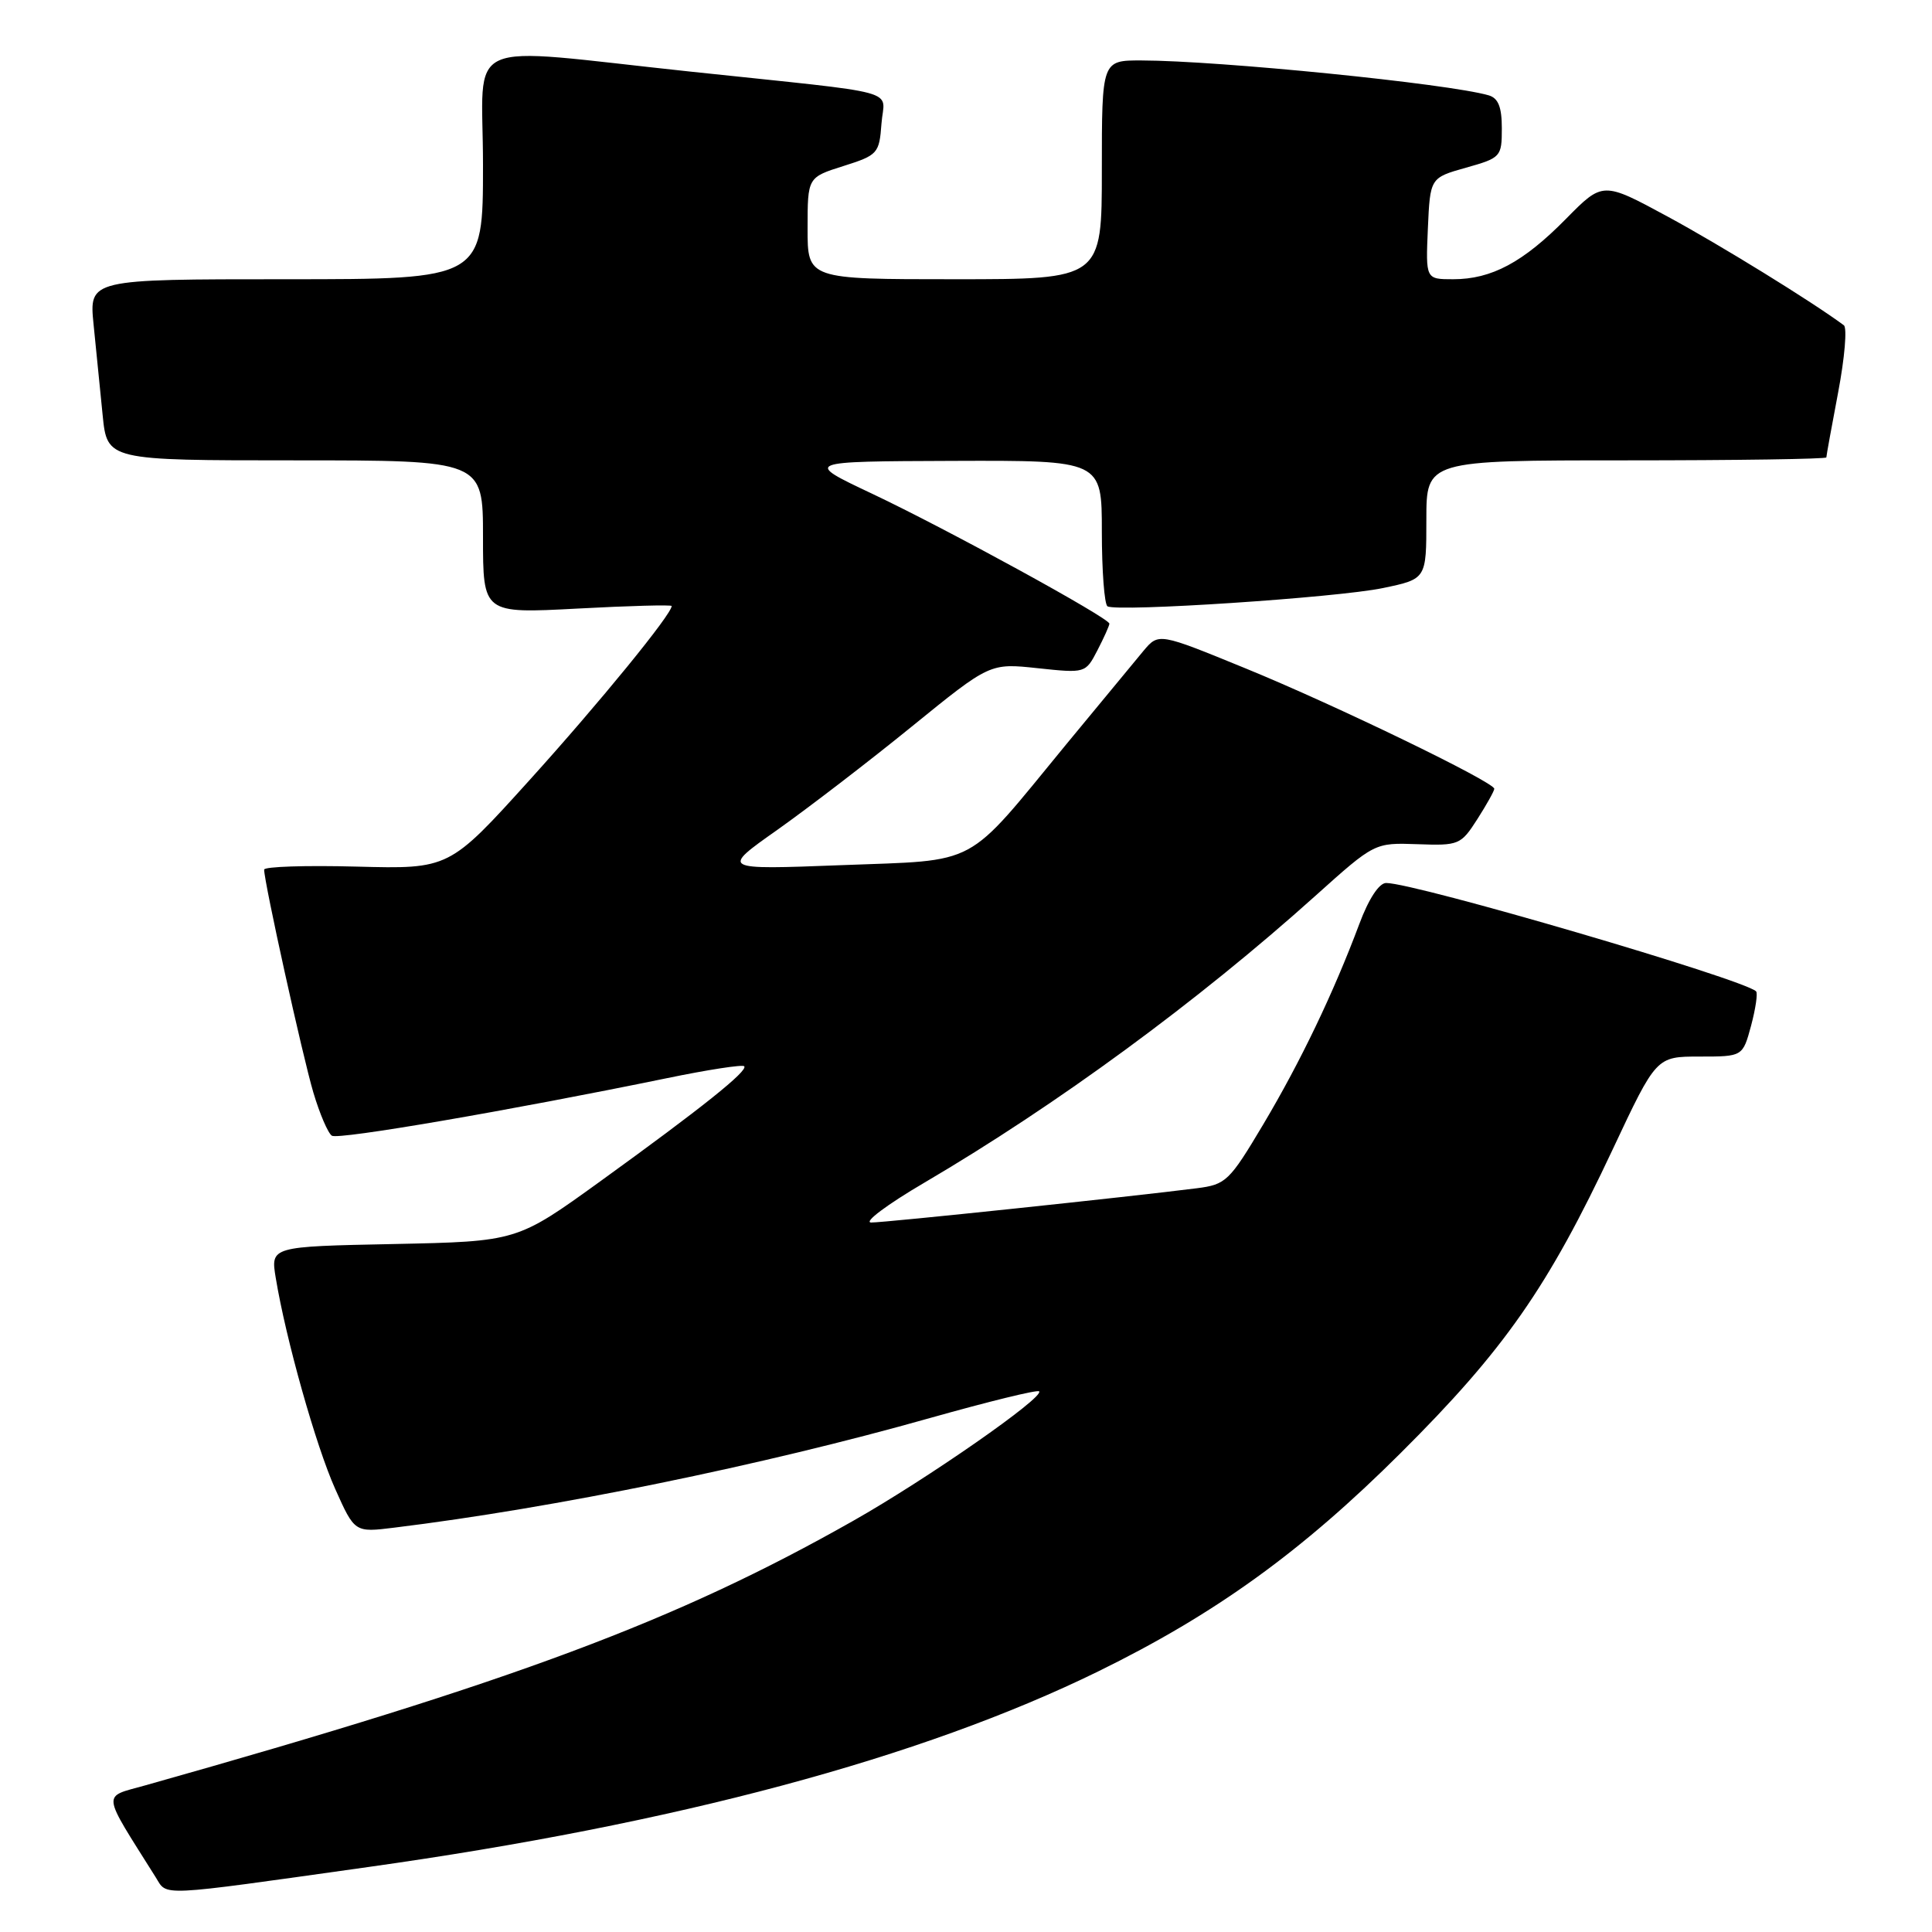 <?xml version="1.0" encoding="UTF-8" standalone="no"?>
<!DOCTYPE svg PUBLIC "-//W3C//DTD SVG 1.1//EN" "http://www.w3.org/Graphics/SVG/1.1/DTD/svg11.dtd" >
<svg xmlns="http://www.w3.org/2000/svg" xmlns:xlink="http://www.w3.org/1999/xlink" version="1.1" viewBox="0 0 256 256">
 <g >
 <path fill="currentColor"
d=" M 48.79 247.39 C 89.53 241.67 122.04 232.96 145.50 221.48 C 161.03 213.87 172.46 205.62 185.59 192.54 C 199.33 178.86 205.10 170.60 213.70 152.28 C 219.47 140.00 219.47 140.00 225.20 140.00 C 230.92 140.00 230.92 140.00 232.03 135.90 C 232.63 133.64 232.93 131.60 232.69 131.36 C 231.09 129.76 187.54 117.00 183.67 117.00 C 182.74 117.00 181.35 119.11 180.11 122.45 C 176.69 131.58 172.33 140.68 167.38 149.00 C 162.90 156.52 162.45 156.96 158.58 157.45 C 149.72 158.58 117.26 162.00 115.44 161.99 C 114.37 161.98 117.55 159.60 122.50 156.70 C 140.05 146.39 158.69 132.72 174.32 118.68 C 182.14 111.66 182.14 111.66 187.82 111.86 C 193.31 112.06 193.57 111.95 195.75 108.55 C 196.99 106.61 198.00 104.80 198.00 104.52 C 198.00 103.63 176.88 93.40 165.01 88.55 C 153.53 83.85 153.53 83.85 151.51 86.25 C 150.41 87.57 145.83 93.12 141.33 98.57 C 127.69 115.16 130.00 113.92 111.44 114.64 C 95.50 115.25 95.50 115.25 103.00 109.96 C 107.12 107.04 115.15 100.88 120.83 96.26 C 131.17 87.86 131.17 87.86 137.50 88.54 C 143.82 89.21 143.84 89.21 145.42 86.16 C 146.29 84.48 147.00 82.89 147.00 82.64 C 147.00 81.90 125.46 70.10 115.56 65.42 C 106.50 61.14 106.50 61.14 126.25 61.07 C 146.00 61.00 146.00 61.00 146.00 70.44 C 146.00 75.63 146.34 80.09 146.75 80.34 C 148.04 81.11 177.21 79.19 183.25 77.92 C 189.00 76.72 189.00 76.72 189.00 68.86 C 189.00 61.00 189.00 61.00 215.50 61.00 C 230.07 61.00 242.00 60.82 242.00 60.61 C 242.00 60.40 242.71 56.50 243.57 51.96 C 244.43 47.42 244.77 43.43 244.32 43.10 C 240.09 39.96 227.86 32.42 220.94 28.68 C 212.38 24.05 212.38 24.05 207.50 29.00 C 201.83 34.76 197.64 37.00 192.55 37.00 C 188.91 37.00 188.91 37.00 189.20 30.28 C 189.50 23.56 189.50 23.56 194.25 22.22 C 198.87 20.92 199.00 20.78 199.00 17.01 C 199.00 14.18 198.53 13.00 197.25 12.63 C 191.90 11.08 161.52 8.03 151.25 8.01 C 146.00 8.00 146.00 8.00 146.00 22.50 C 146.00 37.00 146.00 37.00 126.50 37.00 C 107.00 37.00 107.00 37.00 107.01 30.25 C 107.01 23.50 107.01 23.50 111.76 22.00 C 116.31 20.56 116.51 20.34 116.80 16.38 C 117.14 11.69 120.24 12.54 91.50 9.49 C 60.57 6.21 64.00 4.67 64.00 21.86 C 64.00 37.00 64.00 37.00 37.90 37.00 C 11.80 37.00 11.80 37.00 12.40 43.00 C 12.73 46.30 13.27 51.70 13.60 55.00 C 14.20 61.00 14.20 61.00 39.10 61.00 C 64.00 61.00 64.00 61.00 64.00 71.15 C 64.00 81.30 64.00 81.30 76.50 80.64 C 83.37 80.27 89.00 80.12 89.00 80.30 C 89.00 81.40 79.41 93.14 70.21 103.32 C 59.52 115.15 59.52 115.15 47.26 114.83 C 40.51 114.65 35.00 114.83 35.00 115.23 C 35.00 116.89 40.10 139.98 41.52 144.76 C 42.36 147.59 43.47 150.17 43.98 150.49 C 44.88 151.04 67.41 147.17 88.34 142.87 C 93.75 141.75 98.37 141.04 98.61 141.28 C 99.19 141.86 92.98 146.82 79.50 156.56 C 68.50 164.50 68.50 164.50 52.18 164.84 C 35.85 165.17 35.85 165.17 36.54 169.34 C 37.88 177.47 41.86 191.58 44.41 197.28 C 47.00 203.07 47.00 203.07 52.25 202.42 C 73.39 199.83 101.02 194.18 123.32 187.87 C 130.99 185.71 137.46 184.12 137.69 184.36 C 138.44 185.11 122.84 195.98 113.03 201.53 C 89.65 214.77 68.25 222.77 19.25 236.57 C 13.48 238.20 13.36 237.17 20.62 248.73 C 22.22 251.28 20.52 251.36 48.79 247.39 Z "/>
</g>
</svg>